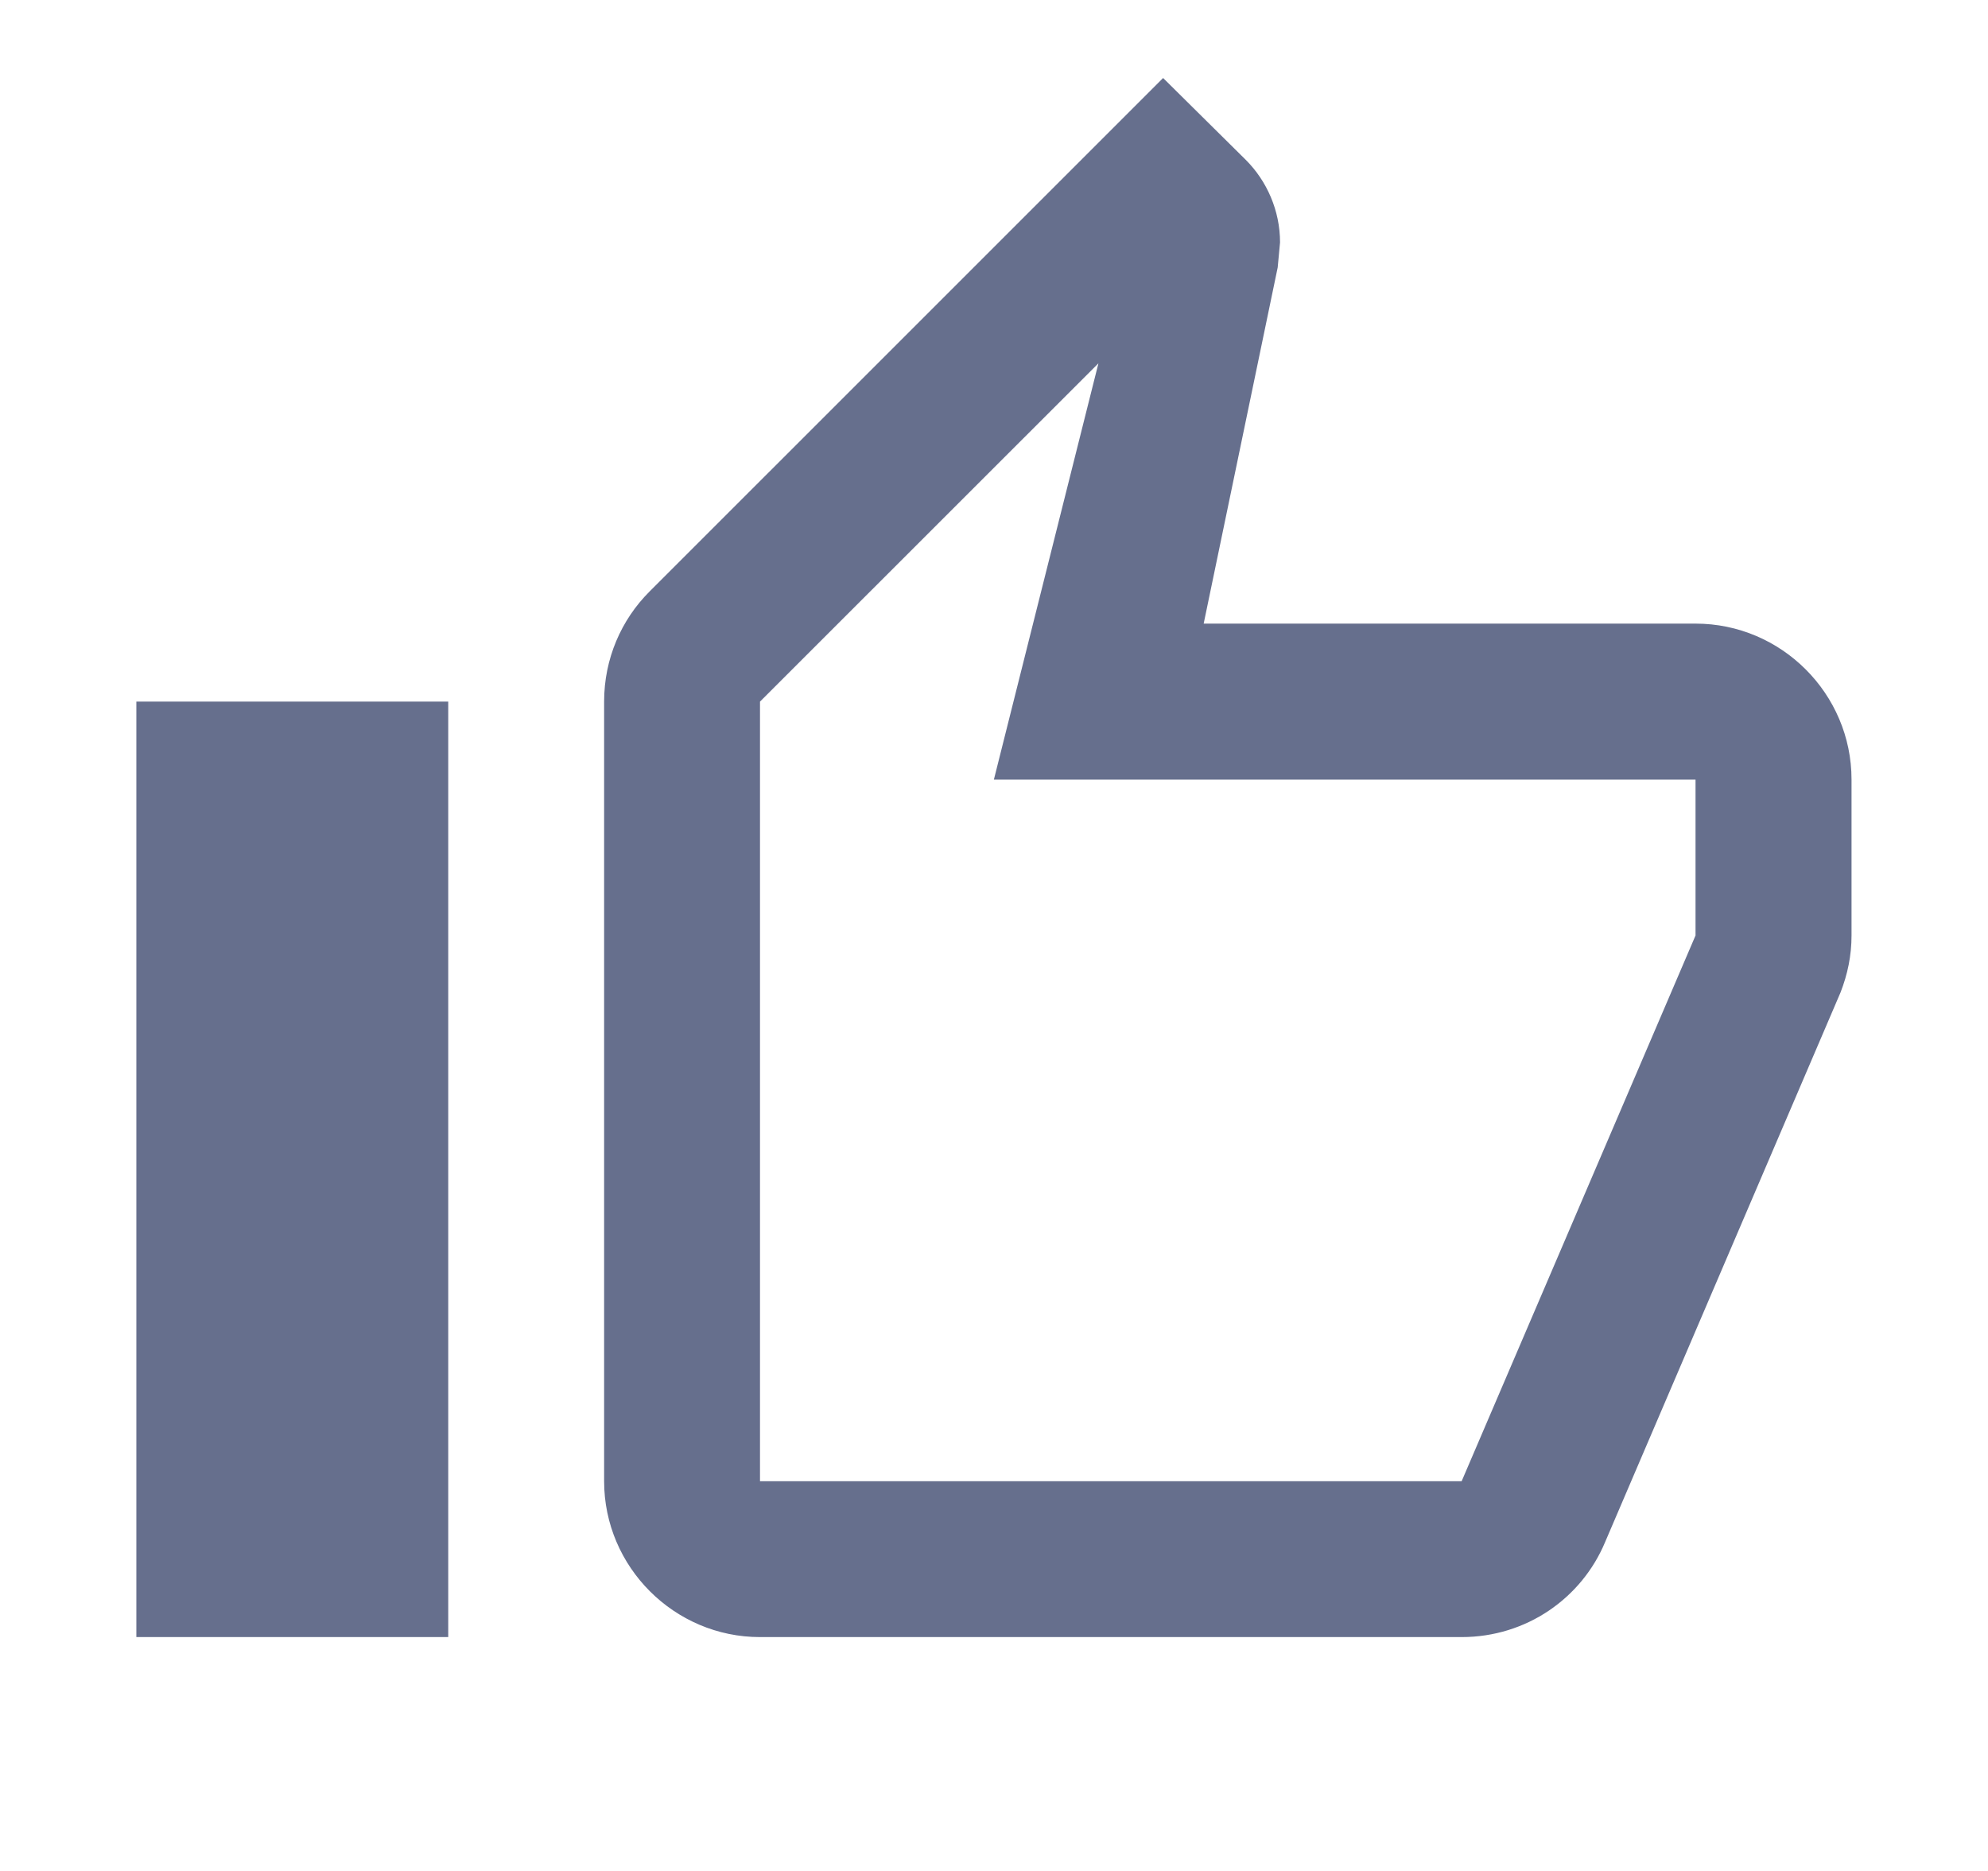 <svg width="17" height="16" viewBox="0 0 17 16" fill="none" xmlns="http://www.w3.org/2000/svg">
<path d="M6.499 14H12.499C13.053 14 13.526 13.667 13.726 13.187L15.739 8.487C15.799 8.333 15.833 8.173 15.833 8V6.667C15.833 5.933 15.233 5.333 14.499 5.333H10.293L10.926 2.287L10.946 2.073C10.946 1.8 10.833 1.547 10.653 1.367L9.946 0.667L5.553 5.06C5.313 5.3 5.166 5.633 5.166 6V12.667C5.166 13.4 5.766 14 6.499 14ZM6.499 6L9.393 3.107L8.499 6.667H14.499V8L12.499 12.667H6.499V6ZM1.166 6H3.833V14H1.166V6Z" fill="#666F8D"/>
</svg>

